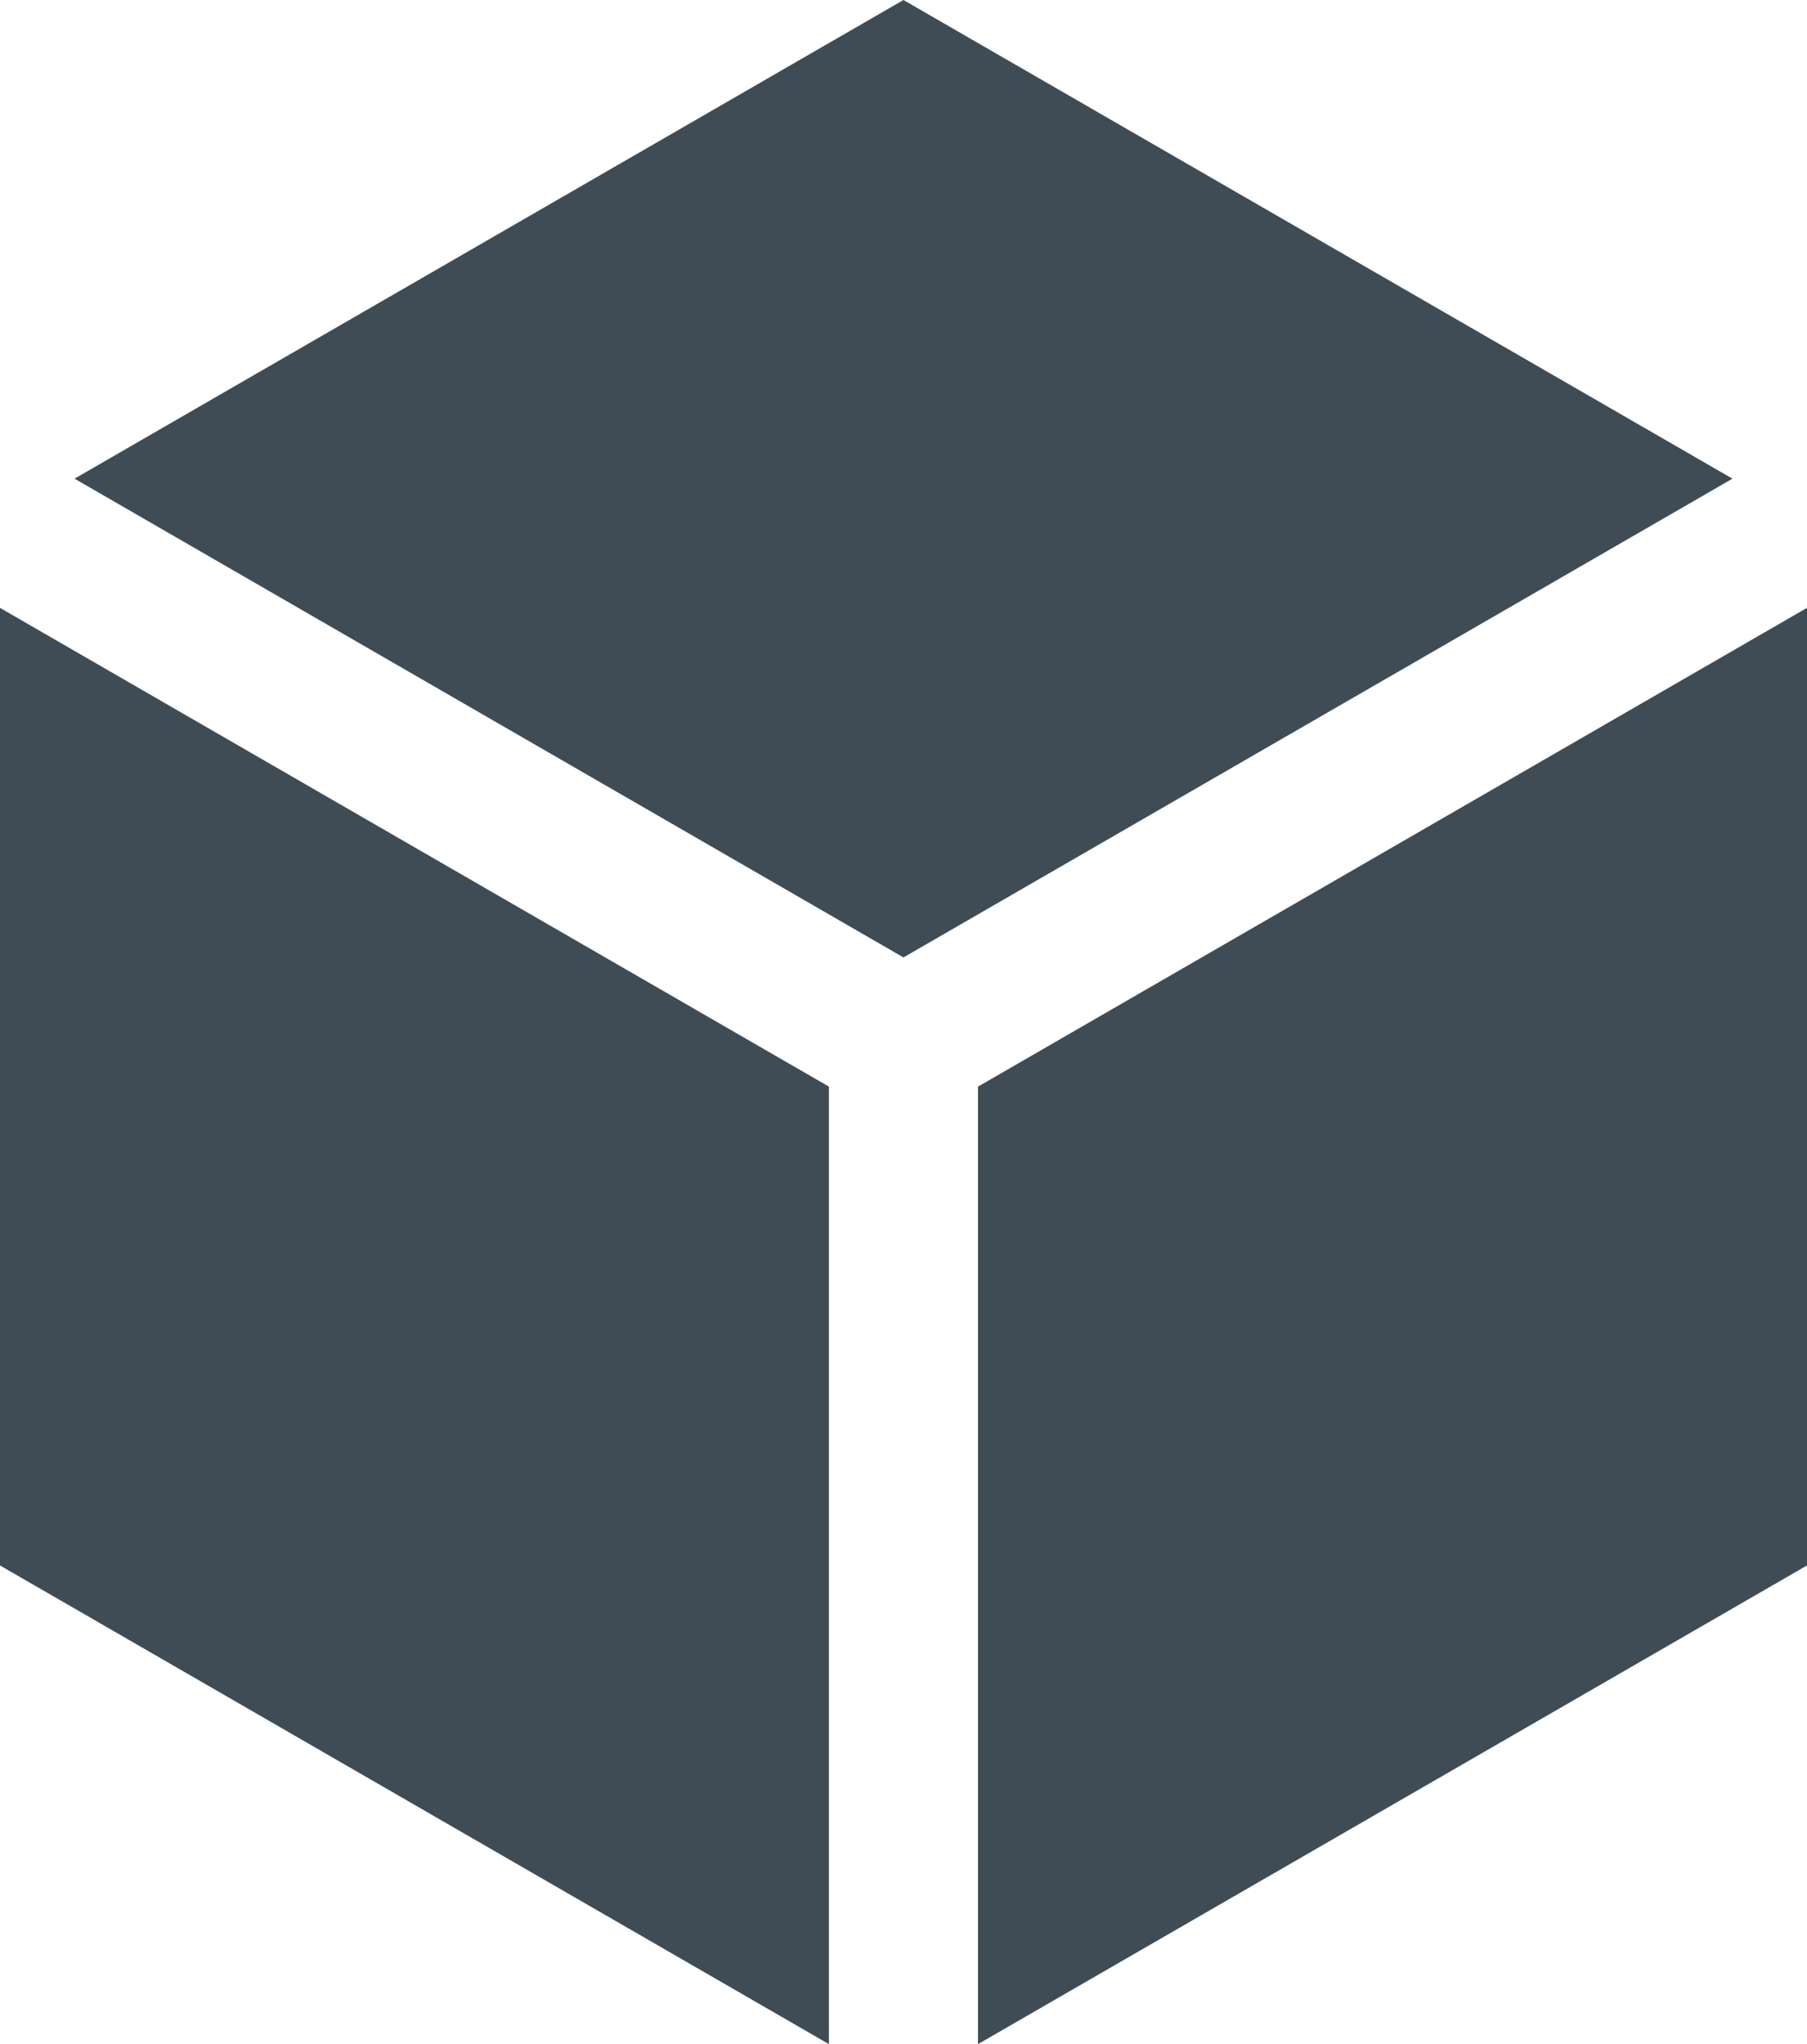 <?xml version="1.0" encoding="utf-8"?>
<!-- Generator: Adobe Illustrator 16.0.4, SVG Export Plug-In . SVG Version: 6.00 Build 0)  -->
<!DOCTYPE svg PUBLIC "-//W3C//DTD SVG 1.1//EN" "http://www.w3.org/Graphics/SVG/1.1/DTD/svg11.dtd">
<svg version="1.1" id="Layer_1" xmlns="http://www.w3.org/2000/svg" xmlns:xlink="http://www.w3.org/1999/xlink" x="0px" y="0px"
	 width="21.211px" height="23.987px" viewBox="0 0 21.211 23.987" enable-background="new 0 0 21.211 23.987" xml:space="preserve">
<g>
	<polygon fill="#404C55" points="9.73,12.751 0,7.133 0,18.37 9.73,23.987 	"/>
	<polygon fill="#404C55" points="10.605,11.235 20.336,5.617 10.605,0 0.875,5.617 	"/>
	<polygon fill="#404C55" points="11.48,12.751 11.48,23.987 21.211,18.37 21.211,7.133 	"/>
</g>
</svg>
